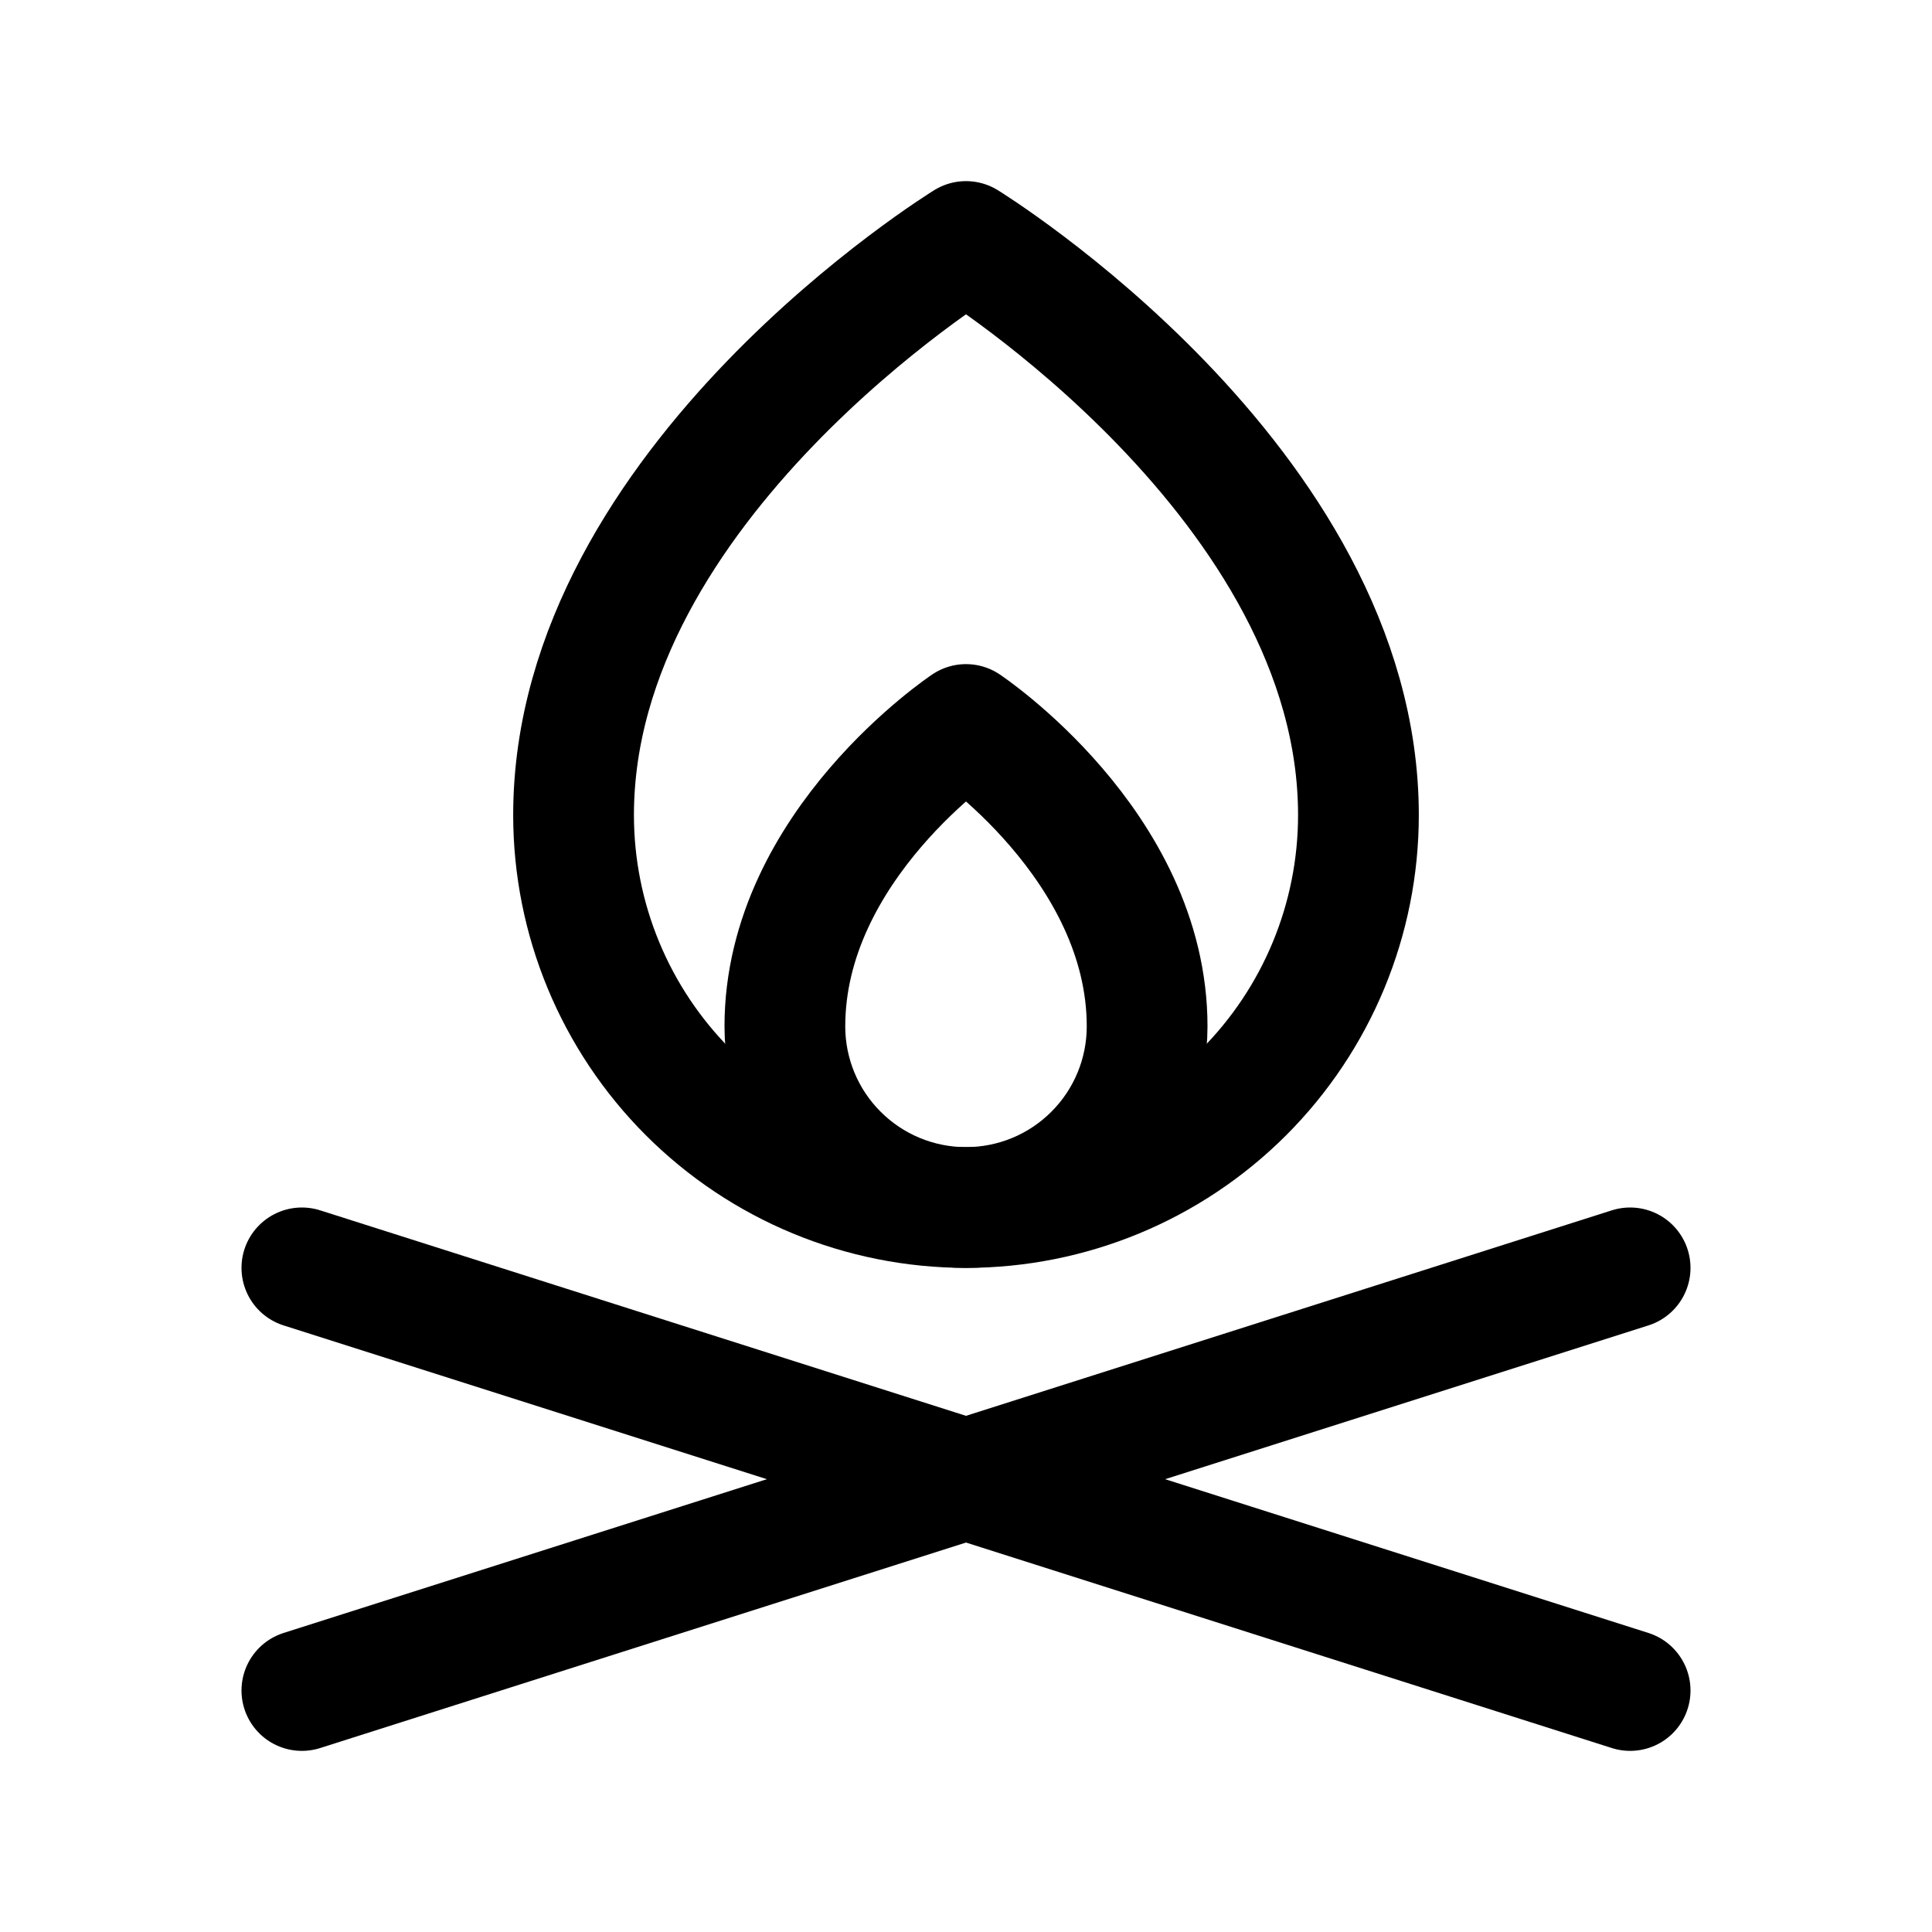 <svg width="32" height="32" viewBox="0 0 32 32" fill="none" xmlns="http://www.w3.org/2000/svg">
<path d="M5 21L27 28" stroke="black" stroke-width="2" stroke-linecap="round" stroke-linejoin="round"/>
<path d="M27 21L5 28" stroke="black" stroke-width="2" stroke-linecap="round" stroke-linejoin="round"/>
<path d="M19 17C19 17.796 18.684 18.559 18.121 19.121C17.559 19.684 16.796 20 16 20C15.204 20 14.441 19.684 13.879 19.121C13.316 18.559 13 17.796 13 17C13 14 16 12 16 12C16 12 19 14 19 17Z" stroke="black" stroke-width="2" stroke-linecap="round" stroke-linejoin="round"/>
<path d="M22.5 13.5C22.5 15.224 21.815 16.877 20.596 18.096C19.377 19.315 17.724 20 16 20C14.276 20 12.623 19.315 11.404 18.096C10.185 16.877 9.5 15.224 9.5 13.5C9.5 8 16 4 16 4C16 4 22.5 8 22.5 13.5Z" stroke="black" stroke-width="2" stroke-linecap="round" stroke-linejoin="round"/>
</svg>
